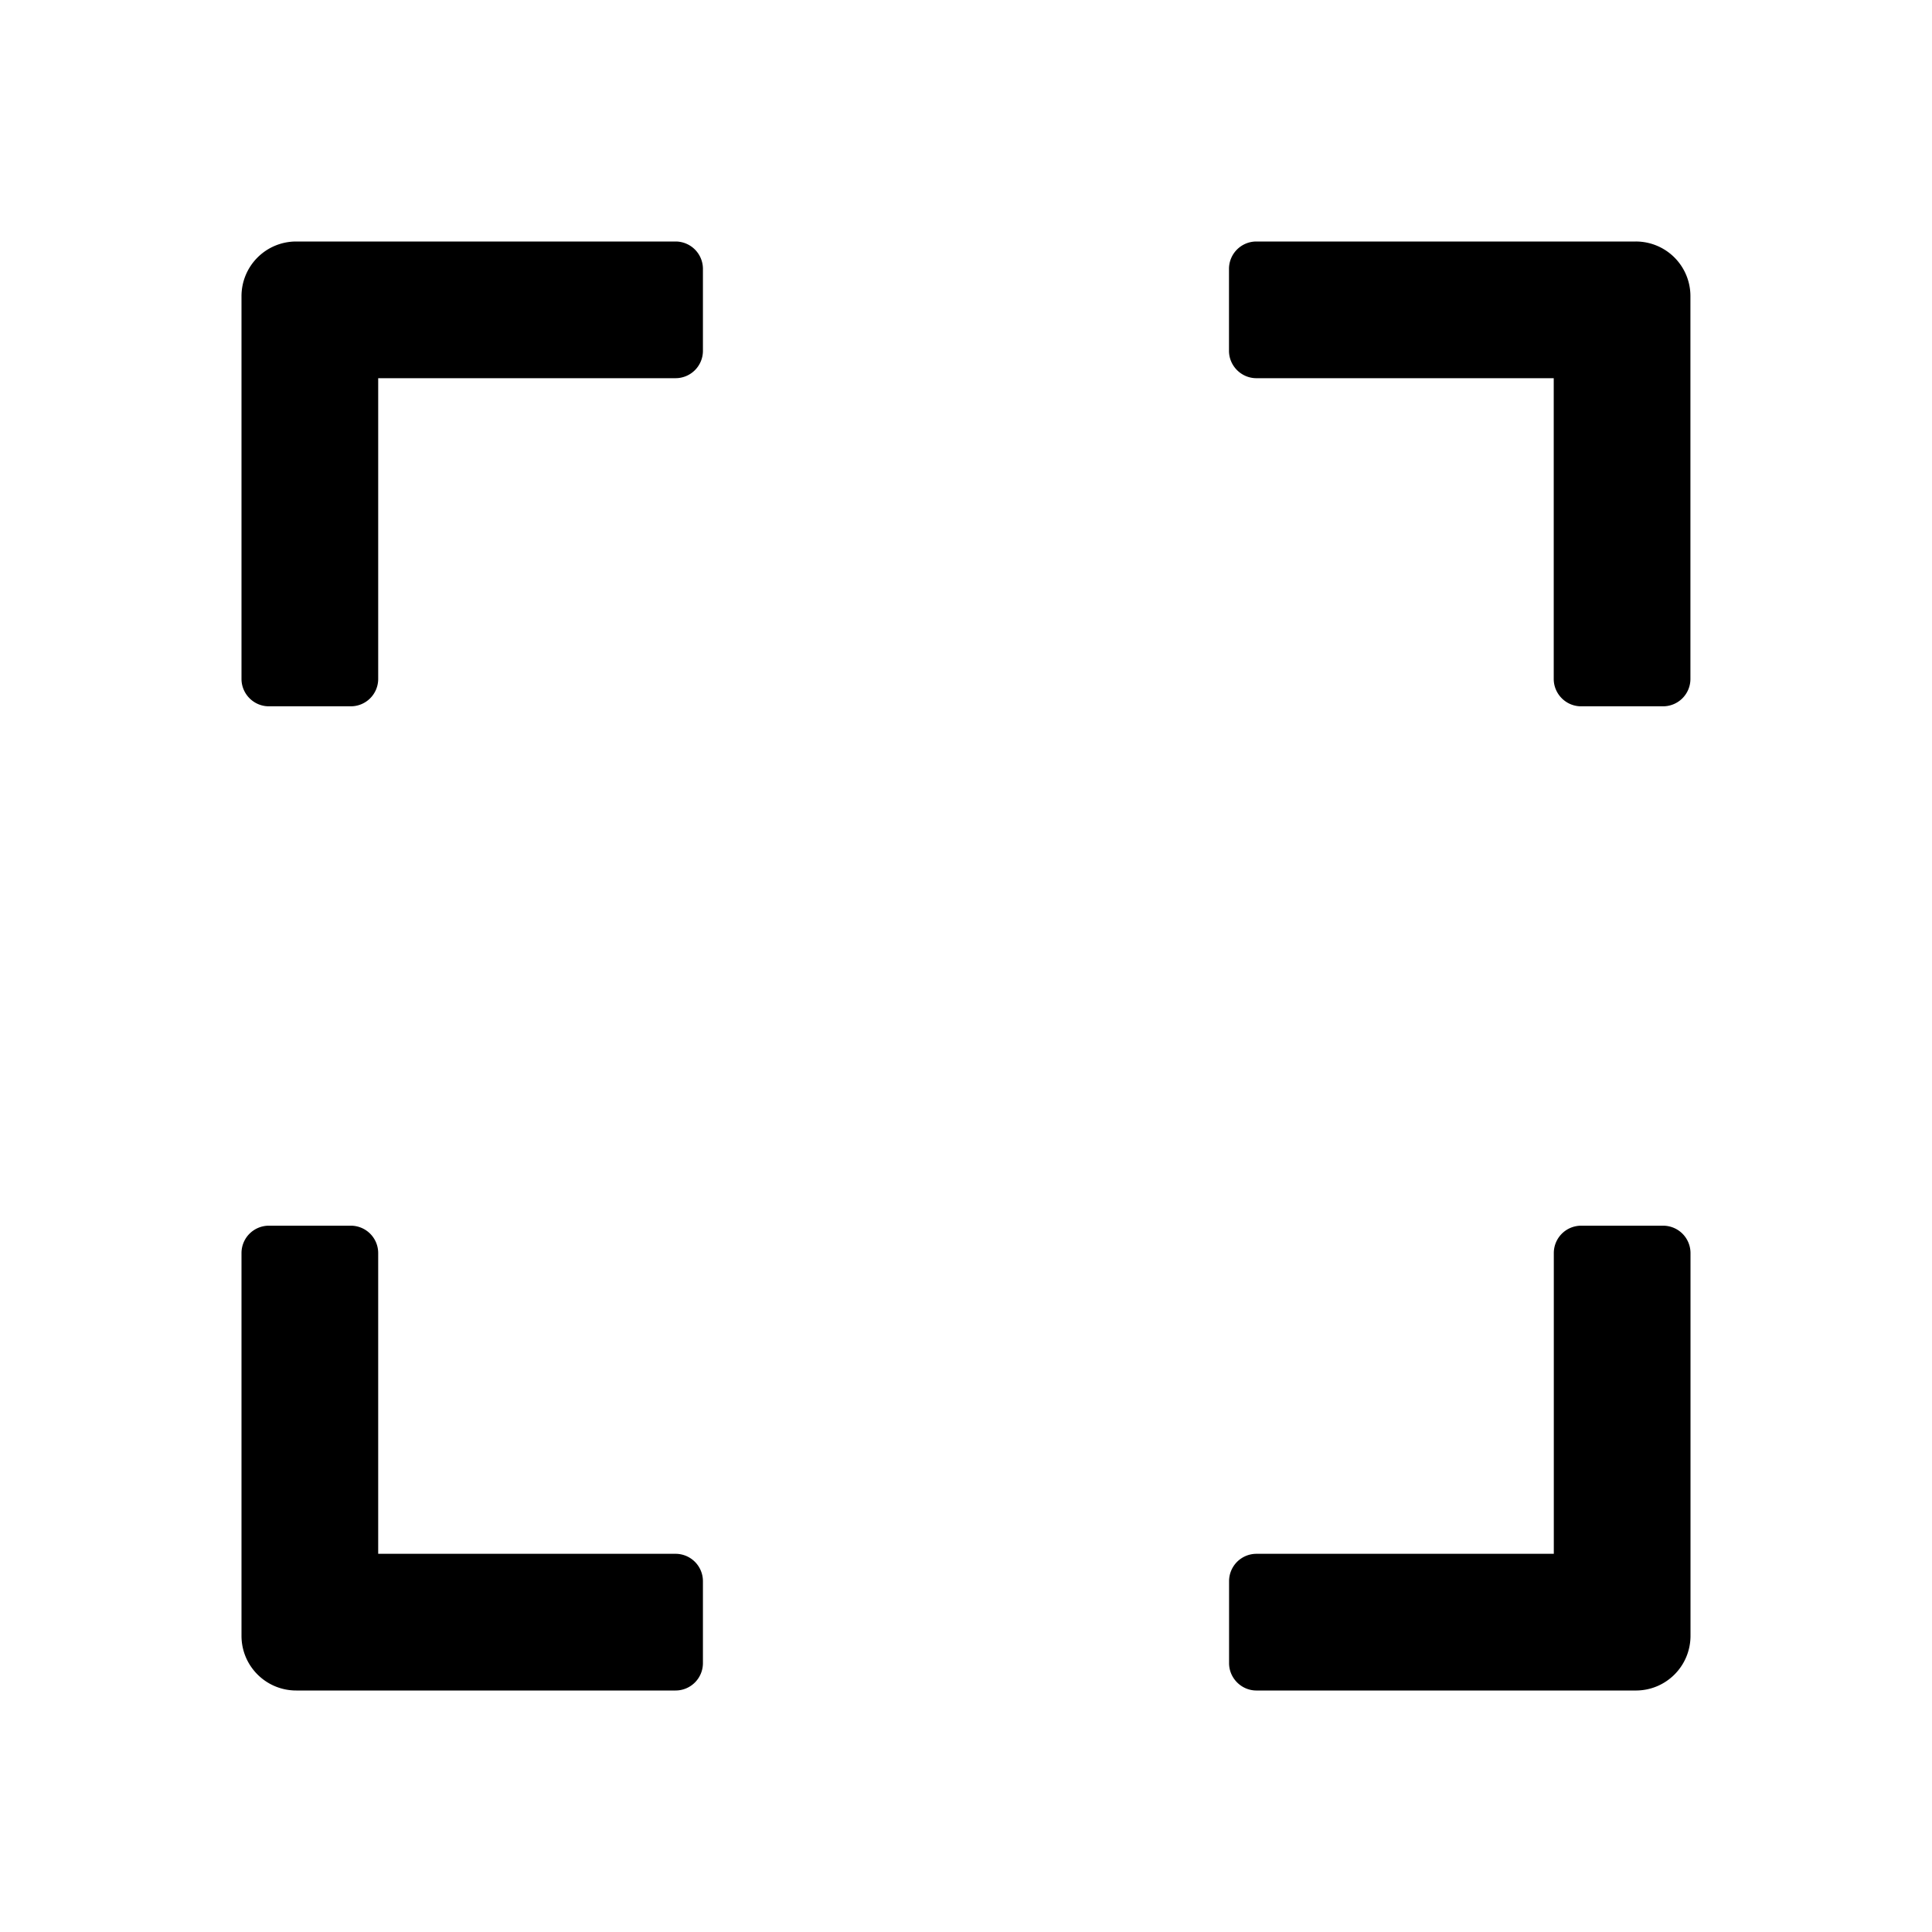 <?xml version="1.0" standalone="no"?><!DOCTYPE svg PUBLIC "-//W3C//DTD SVG 1.1//EN" "http://www.w3.org/Graphics/SVG/1.1/DTD/svg11.dtd">
<svg
	t="1718288474612"
	class="icon"
	viewBox="0 0 1024 1024"
	version="1.1"
	xmlns="http://www.w3.org/2000/svg"
	p-id="2040"
	xmlns:xlink="http://www.w3.org/1999/xlink"
	width="200"
	height="200"
>
	<path
		d="M358.059 128H156.971A28.971 28.971 0 0 0 128 157.013v202.837c0 7.979 6.528 14.507 14.507 14.507h43.435a14.507 14.507 0 0 0 14.507-14.507V200.448h157.611a14.507 14.507 0 0 0 14.507-14.507V142.507a14.507 14.507 0 0 0-14.507-14.507zM881.493 649.643h-43.435a14.507 14.507 0 0 0-14.507 14.507v159.403h-157.611a14.507 14.507 0 0 0-14.507 14.507v43.435c0 7.979 6.571 14.507 14.507 14.507h201.088c16 0 28.971-12.928 28.971-29.013v-202.837a14.507 14.507 0 0 0-14.507-14.507zM358.059 823.552H200.448v-159.403a14.507 14.507 0 0 0-14.507-14.507H142.507a14.507 14.507 0 0 0-14.507 14.507v202.88c0 16 12.971 28.971 29.013 28.971h201.045a14.507 14.507 0 0 0 14.507-14.507v-43.435a14.507 14.507 0 0 0-14.507-14.507zM866.987 128h-201.088a14.507 14.507 0 0 0-14.507 14.507v43.435c0 7.979 6.571 14.507 14.507 14.507h157.611v159.403c0 7.979 6.528 14.507 14.507 14.507h43.435a14.507 14.507 0 0 0 14.507-14.507V156.971A28.928 28.928 0 0 0 866.987 128z"
		p-id="2041"
	></path>
</svg>
